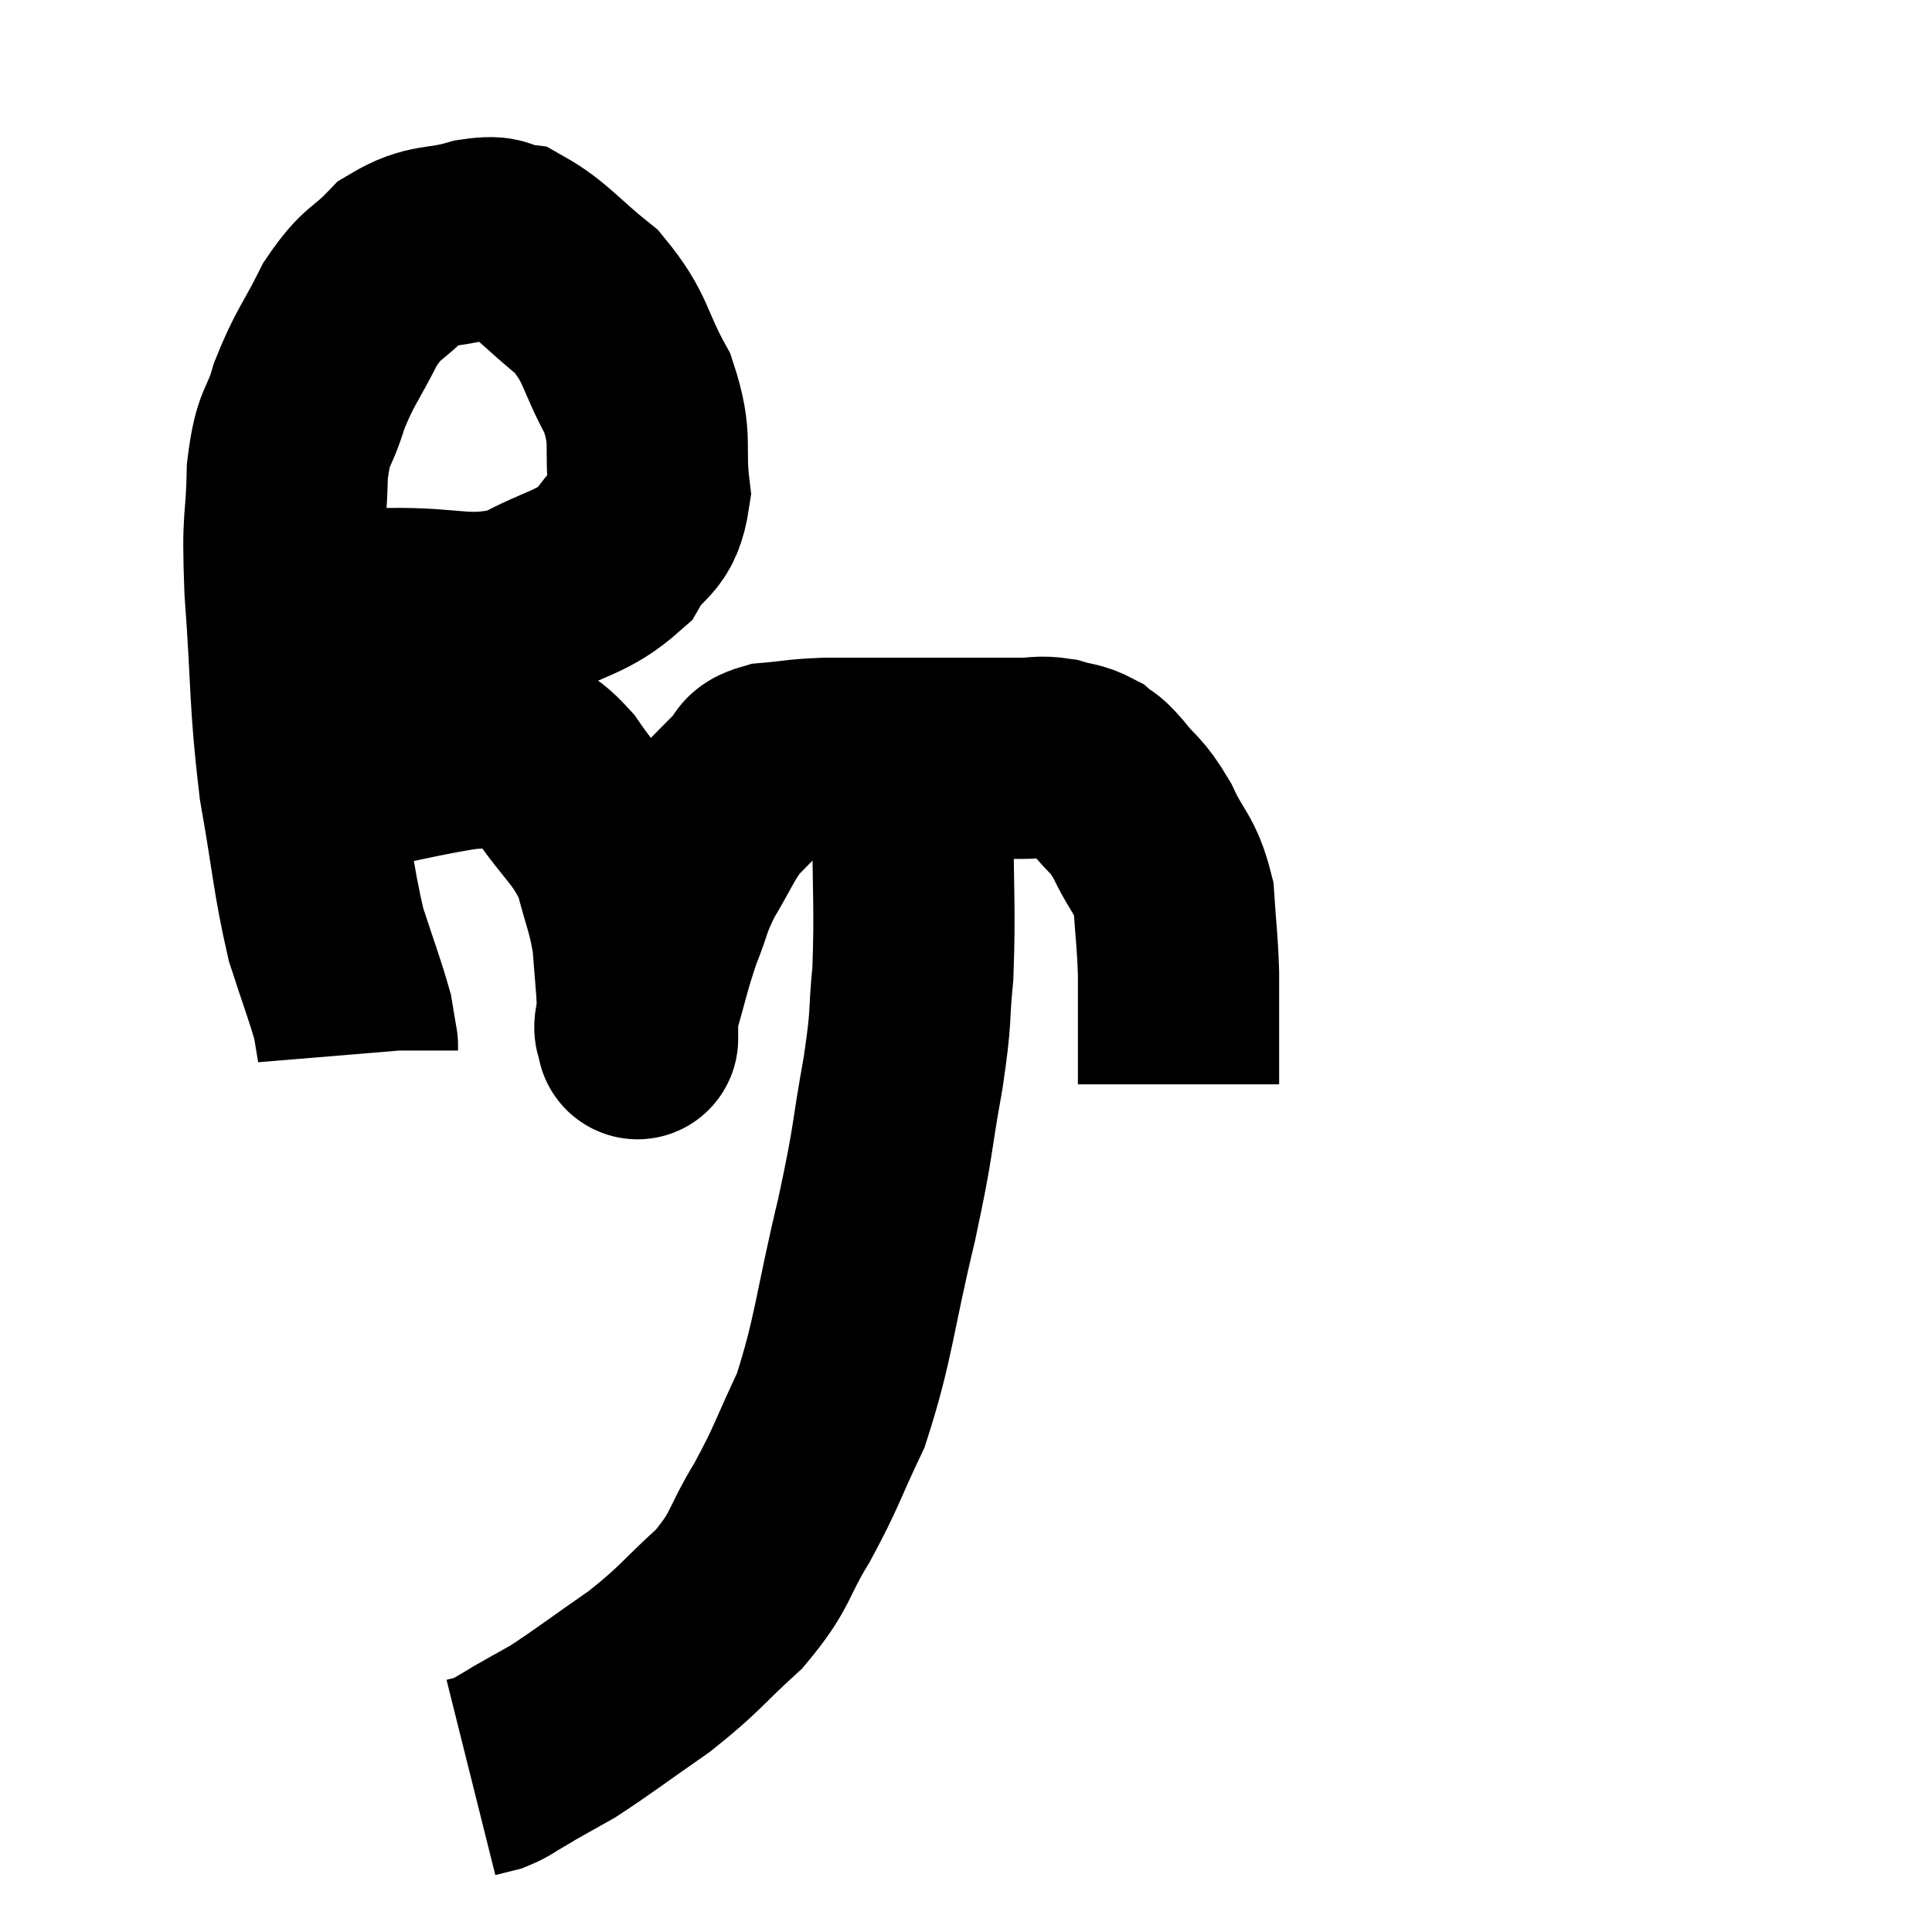 <svg width="48" height="48" viewBox="0 0 48 48" xmlns="http://www.w3.org/2000/svg"><path d="M 7.08 15.12 C 8.37 15.12, 8.19 15.135, 9.66 15.12 C 11.31 15.09, 11.565 15.39, 12.96 15.06 C 14.1 14.43, 14.445 14.505, 15.24 13.8 C 15.69 13.02, 15.99 13.245, 16.14 12.24 C 15.99 11.01, 16.23 10.965, 15.84 9.78 C 15.21 8.64, 15.345 8.43, 14.58 7.5 C 13.68 6.78, 13.47 6.45, 12.78 6.06 C 12.3 6, 12.525 5.835, 11.82 5.94 C 10.89 6.21, 10.74 6.015, 9.96 6.48 C 9.33 7.14, 9.27 6.96, 8.7 7.8 C 8.19 8.82, 8.07 8.865, 7.68 9.84 C 7.41 10.77, 7.29 10.5, 7.14 11.7 C 7.11 13.17, 7.005 12.69, 7.08 14.64 C 7.26 17.07, 7.185 17.355, 7.44 19.5 C 7.77 21.36, 7.77 21.78, 8.1 23.22 C 8.43 24.24, 8.565 24.57, 8.76 25.26 C 8.82 25.62, 8.85 25.8, 8.88 25.98 C 8.88 25.98, 8.88 25.95, 8.88 25.98 L 8.88 26.1" fill="none" stroke="black" stroke-width="5"></path><path d="M 7.86 19.5 C 7.92 19.41, 7.05 19.545, 7.98 19.32 C 9.78 18.96, 10.41 18.78, 11.58 18.6 C 12.12 18.6, 12.105 18.42, 12.66 18.6 C 13.23 18.96, 13.155 18.615, 13.8 19.32 C 14.52 20.37, 14.76 20.415, 15.24 21.42 C 15.48 22.38, 15.57 22.455, 15.72 23.34 C 15.78 24.15, 15.81 24.36, 15.84 24.96 C 15.84 25.35, 15.84 25.545, 15.84 25.74 C 15.84 25.74, 15.84 25.74, 15.84 25.74 C 15.84 25.74, 15.84 25.74, 15.84 25.74 C 15.84 25.74, 15.84 25.89, 15.84 25.74 C 15.84 25.44, 15.69 25.8, 15.84 25.14 C 16.14 24.12, 16.14 23.985, 16.44 23.1 C 16.74 22.35, 16.665 22.35, 17.04 21.6 C 17.49 20.85, 17.535 20.655, 17.94 20.1 C 18.3 19.74, 18.36 19.665, 18.66 19.38 C 18.9 19.17, 18.675 19.095, 19.14 18.96 C 19.83 18.9, 19.77 18.87, 20.52 18.84 C 21.33 18.84, 21.195 18.84, 22.14 18.84 C 23.22 18.84, 23.49 18.84, 24.3 18.84 C 24.84 18.84, 24.9 18.84, 25.38 18.84 C 25.8 18.84, 25.815 18.78, 26.22 18.84 C 26.61 18.96, 26.685 18.915, 27 19.08 C 27.24 19.29, 27.135 19.11, 27.48 19.5 C 27.93 20.07, 27.96 19.935, 28.38 20.64 C 28.77 21.48, 28.935 21.435, 29.16 22.32 C 29.22 23.25, 29.25 23.31, 29.28 24.18 C 29.28 24.99, 29.28 25.2, 29.28 25.8 C 29.28 26.19, 29.28 26.355, 29.28 26.58 C 29.28 26.64, 29.28 26.61, 29.28 26.7 L 29.28 26.94" fill="none" stroke="black" stroke-width="5"></path><path d="M 22.68 20.16 C 22.68 22.17, 22.74 22.56, 22.68 24.18 C 22.56 25.41, 22.665 25.11, 22.44 26.64 C 22.11 28.47, 22.23 28.2, 21.78 30.3 C 21.21 32.67, 21.225 33.225, 20.64 35.04 C 20.04 36.3, 20.07 36.39, 19.44 37.56 C 18.78 38.64, 18.945 38.73, 18.12 39.72 C 17.13 40.62, 17.175 40.695, 16.14 41.52 C 15.06 42.27, 14.76 42.51, 13.98 43.02 C 13.5 43.29, 13.335 43.38, 13.02 43.56 C 12.87 43.65, 12.93 43.62, 12.72 43.74 C 12.45 43.89, 12.435 43.935, 12.18 44.04 L 11.7 44.16" fill="none" stroke="black" stroke-width="5"></path></svg>